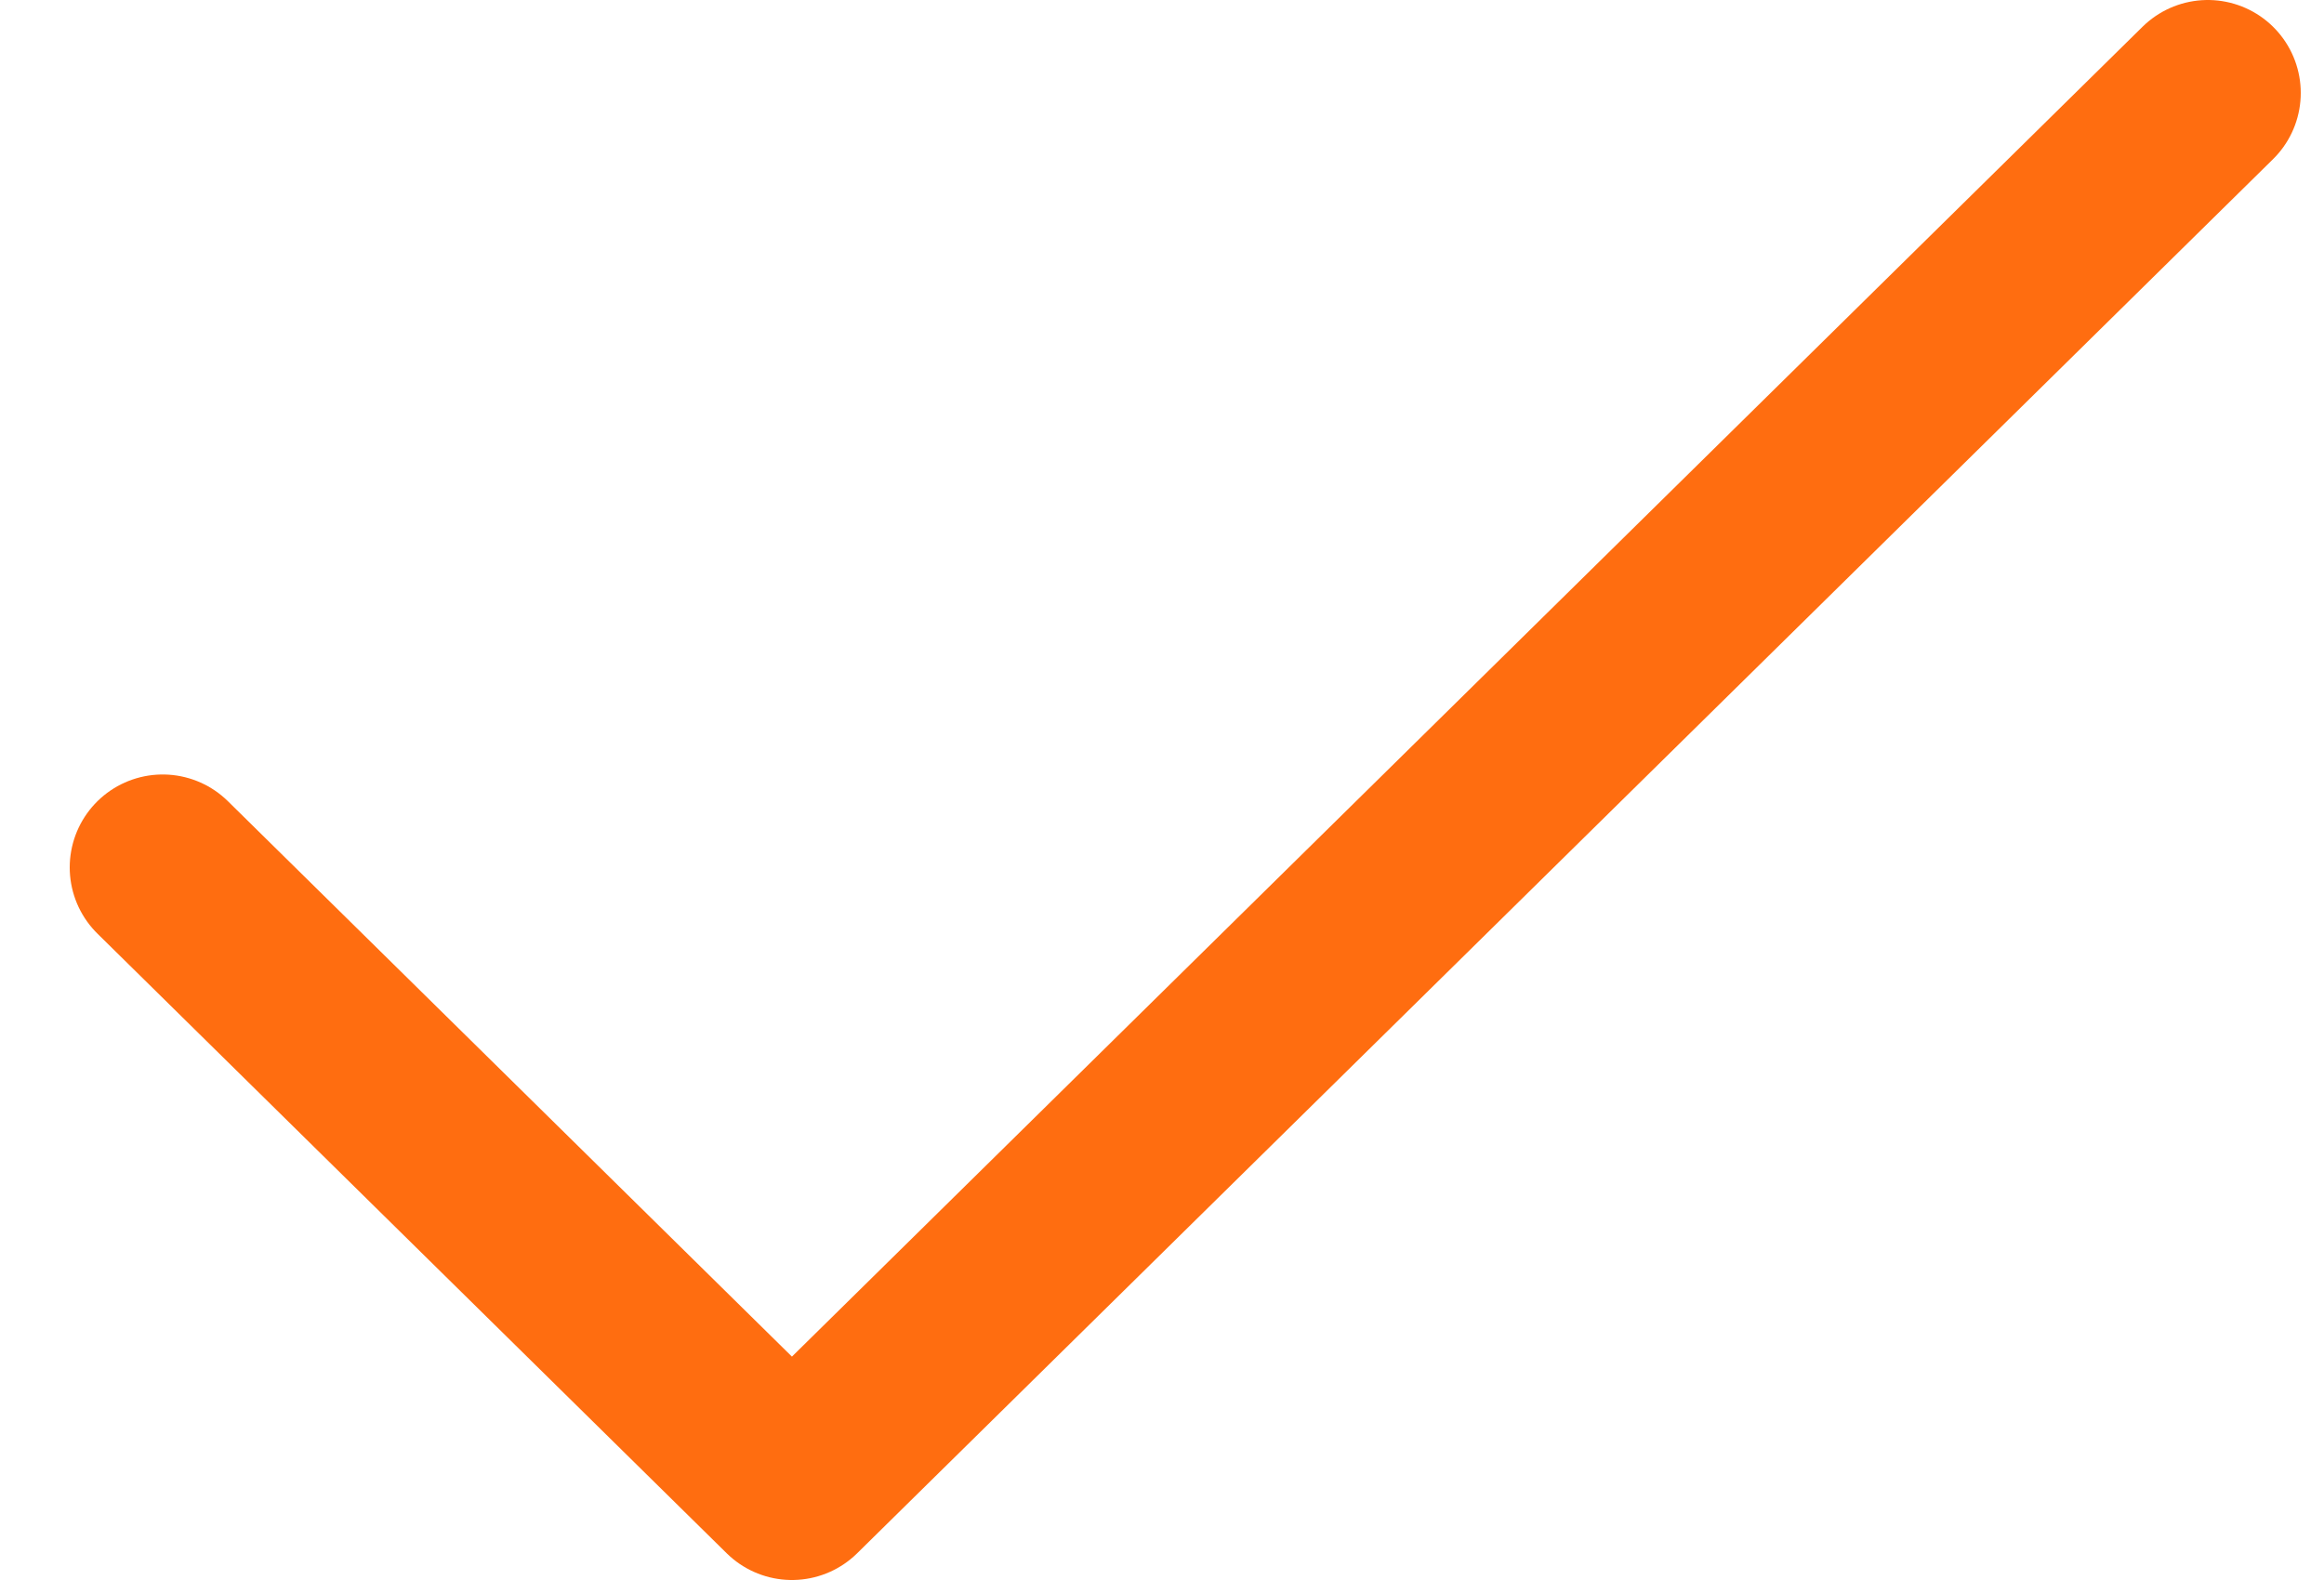<svg width="25" height="17" viewBox="0 0 25 17" fill="none" xmlns="http://www.w3.org/2000/svg">
<path id="Icon" d="M1.75 9.333L8.519 16L23.75 1" stroke="#FF6D10" stroke-width="2" stroke-linecap="round" stroke-linejoin="round"/>
</svg>
